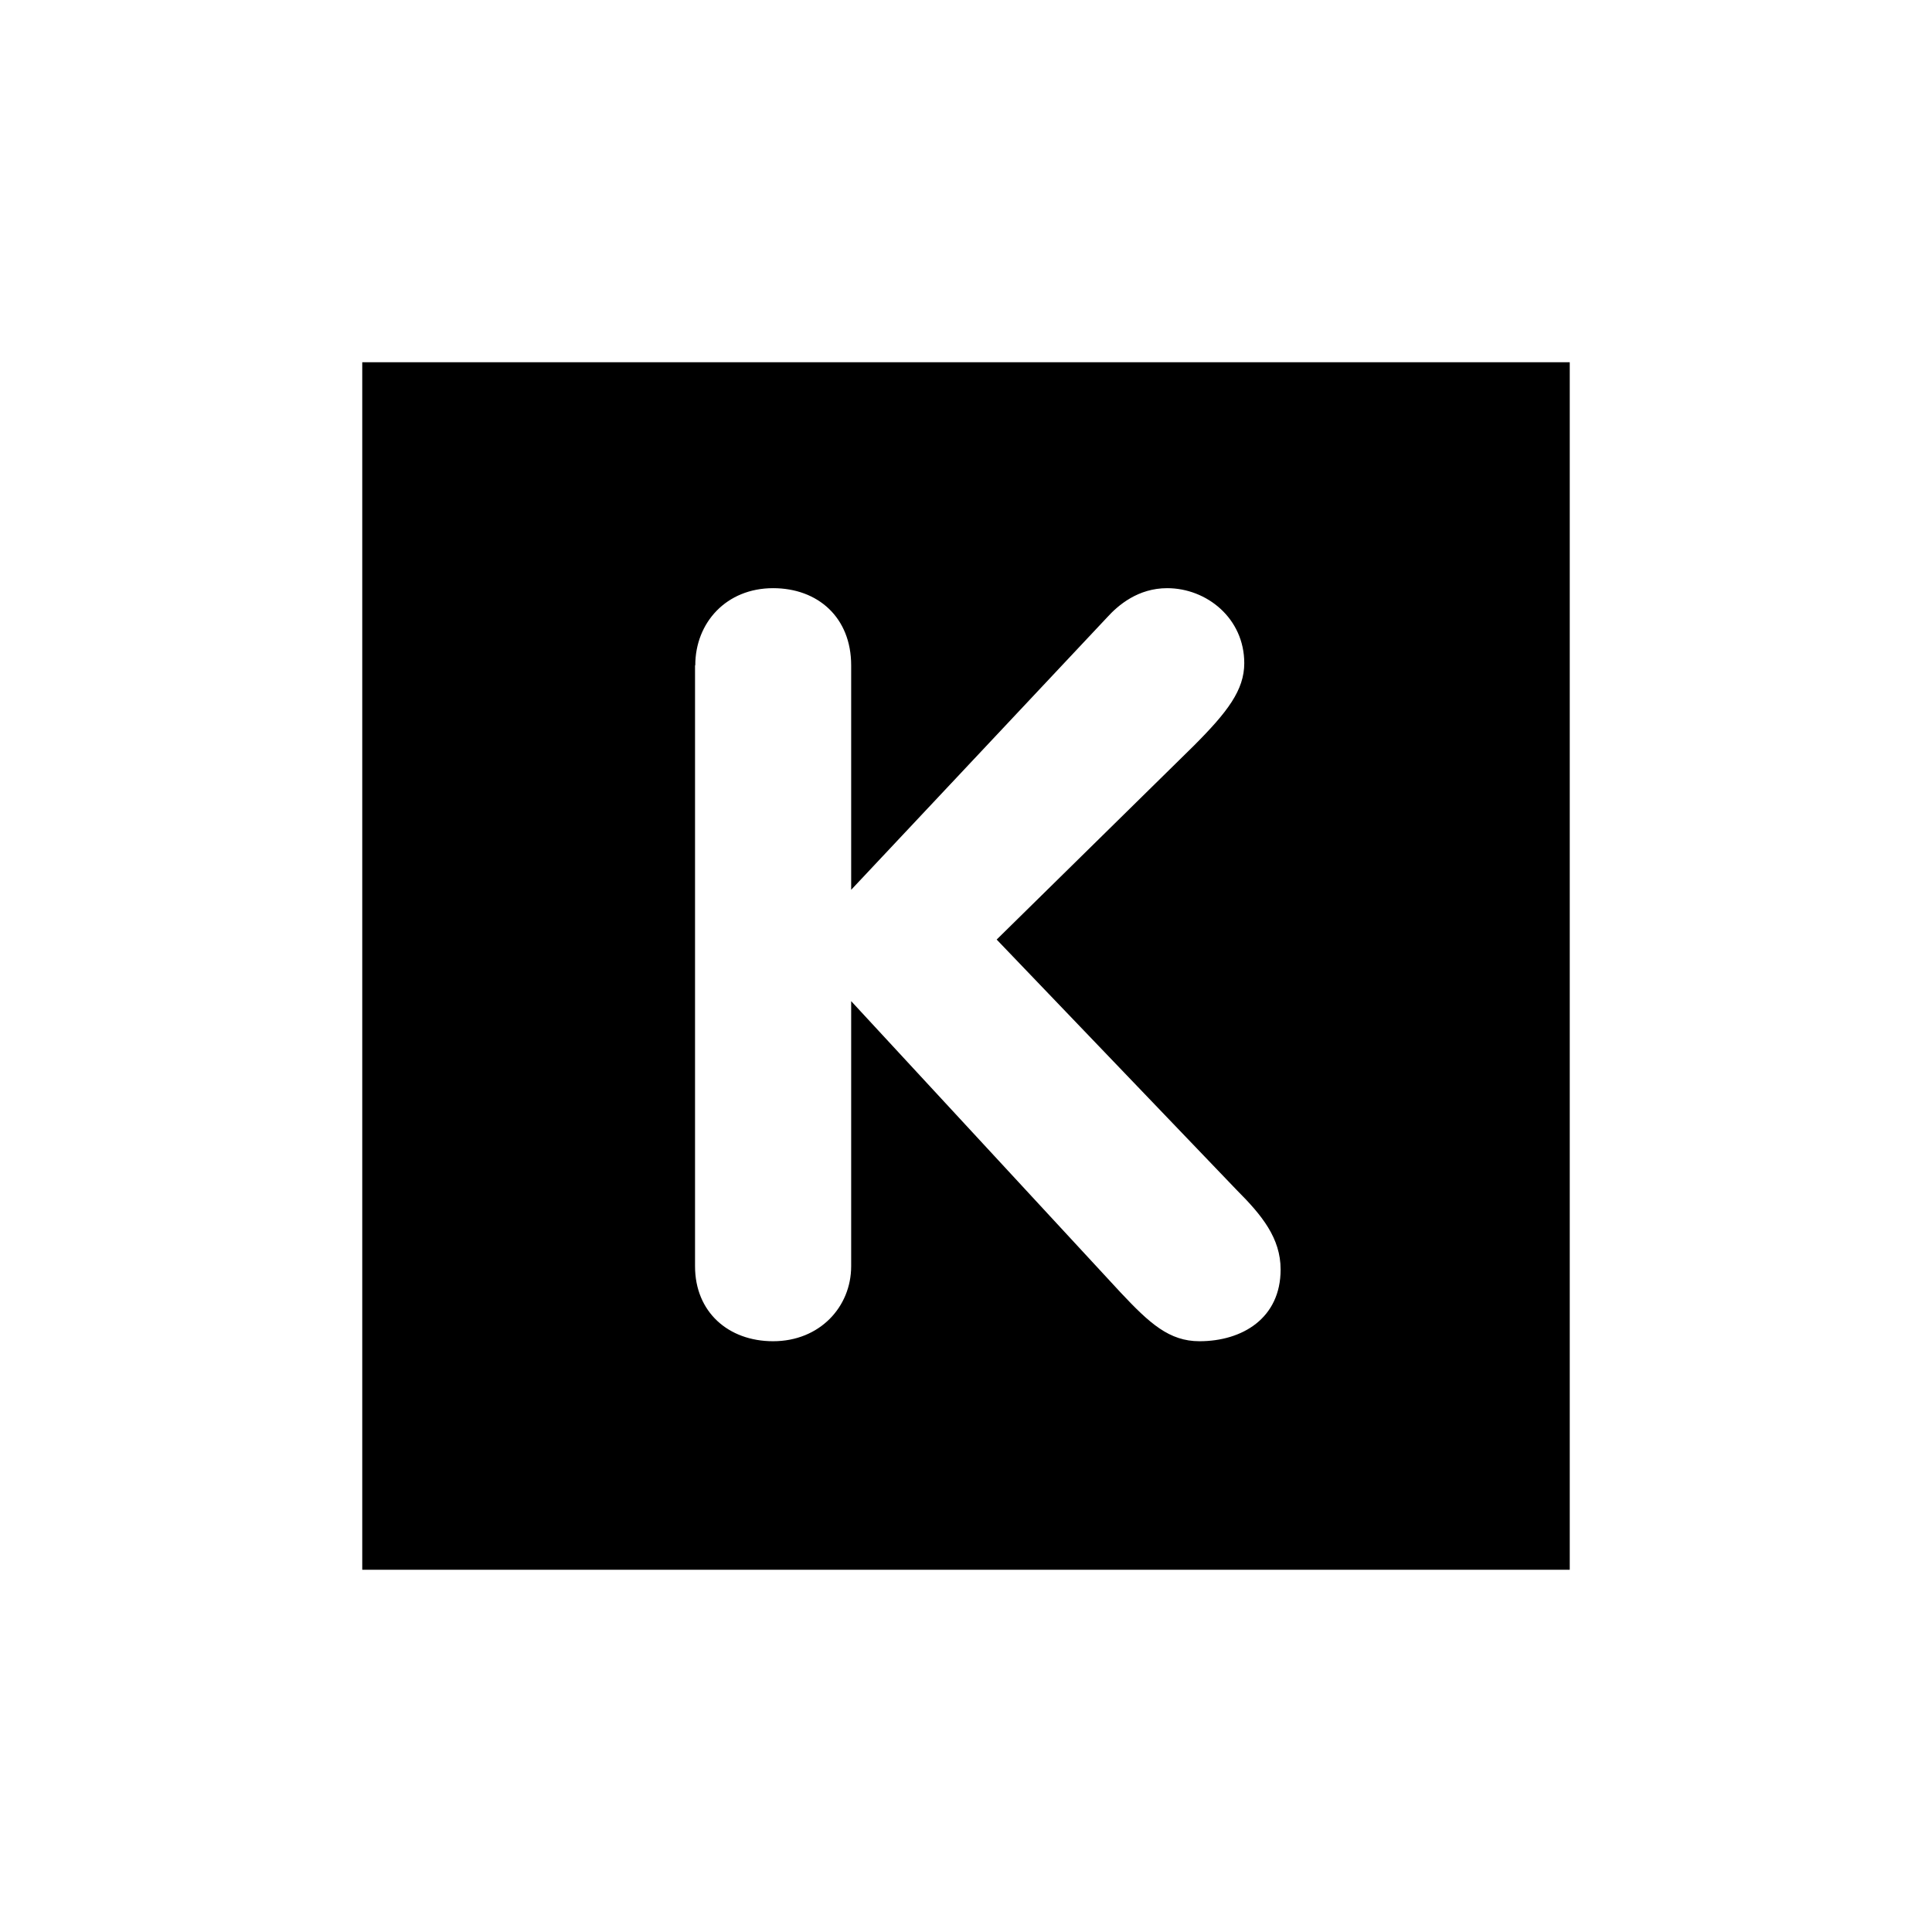 <?xml version="1.0" encoding="UTF-8"?>
<svg xmlns="http://www.w3.org/2000/svg" xmlns:xlink="http://www.w3.org/1999/xlink" width="32px" height="32px" viewBox="0 0 32 32" version="1.1">
  <path d="M6,6 V26 H26 V6 ZM 11.516 11.02 C 11.516 10.312 12.031 9.742 12.805 9.742 C 13.547 9.742 14.098 10.227 14.098 11.02 L 14.098 14.738 L 18.336 10.227 C 18.523 10.02 18.852 9.742 19.332 9.742 C 19.988 9.742 20.609 10.242 20.609 10.984 C 20.609 11.43 20.332 11.793 19.766 12.359 L 16.508 15.562 L 20.488 19.715 C 20.902 20.129 21.211 20.508 21.211 21.027 C 21.211 21.836 20.574 22.215 19.867 22.215 C 19.367 22.215 19.043 21.922 18.559 21.406 L 14.098 16.582 L 14.098 20.973 C 14.098 21.645 13.578 22.215 12.805 22.215 C 12.062 22.215 11.512 21.73 11.512 20.973 L 11.512 11.02 Z M 11.516 11.02 "/>
</svg>
